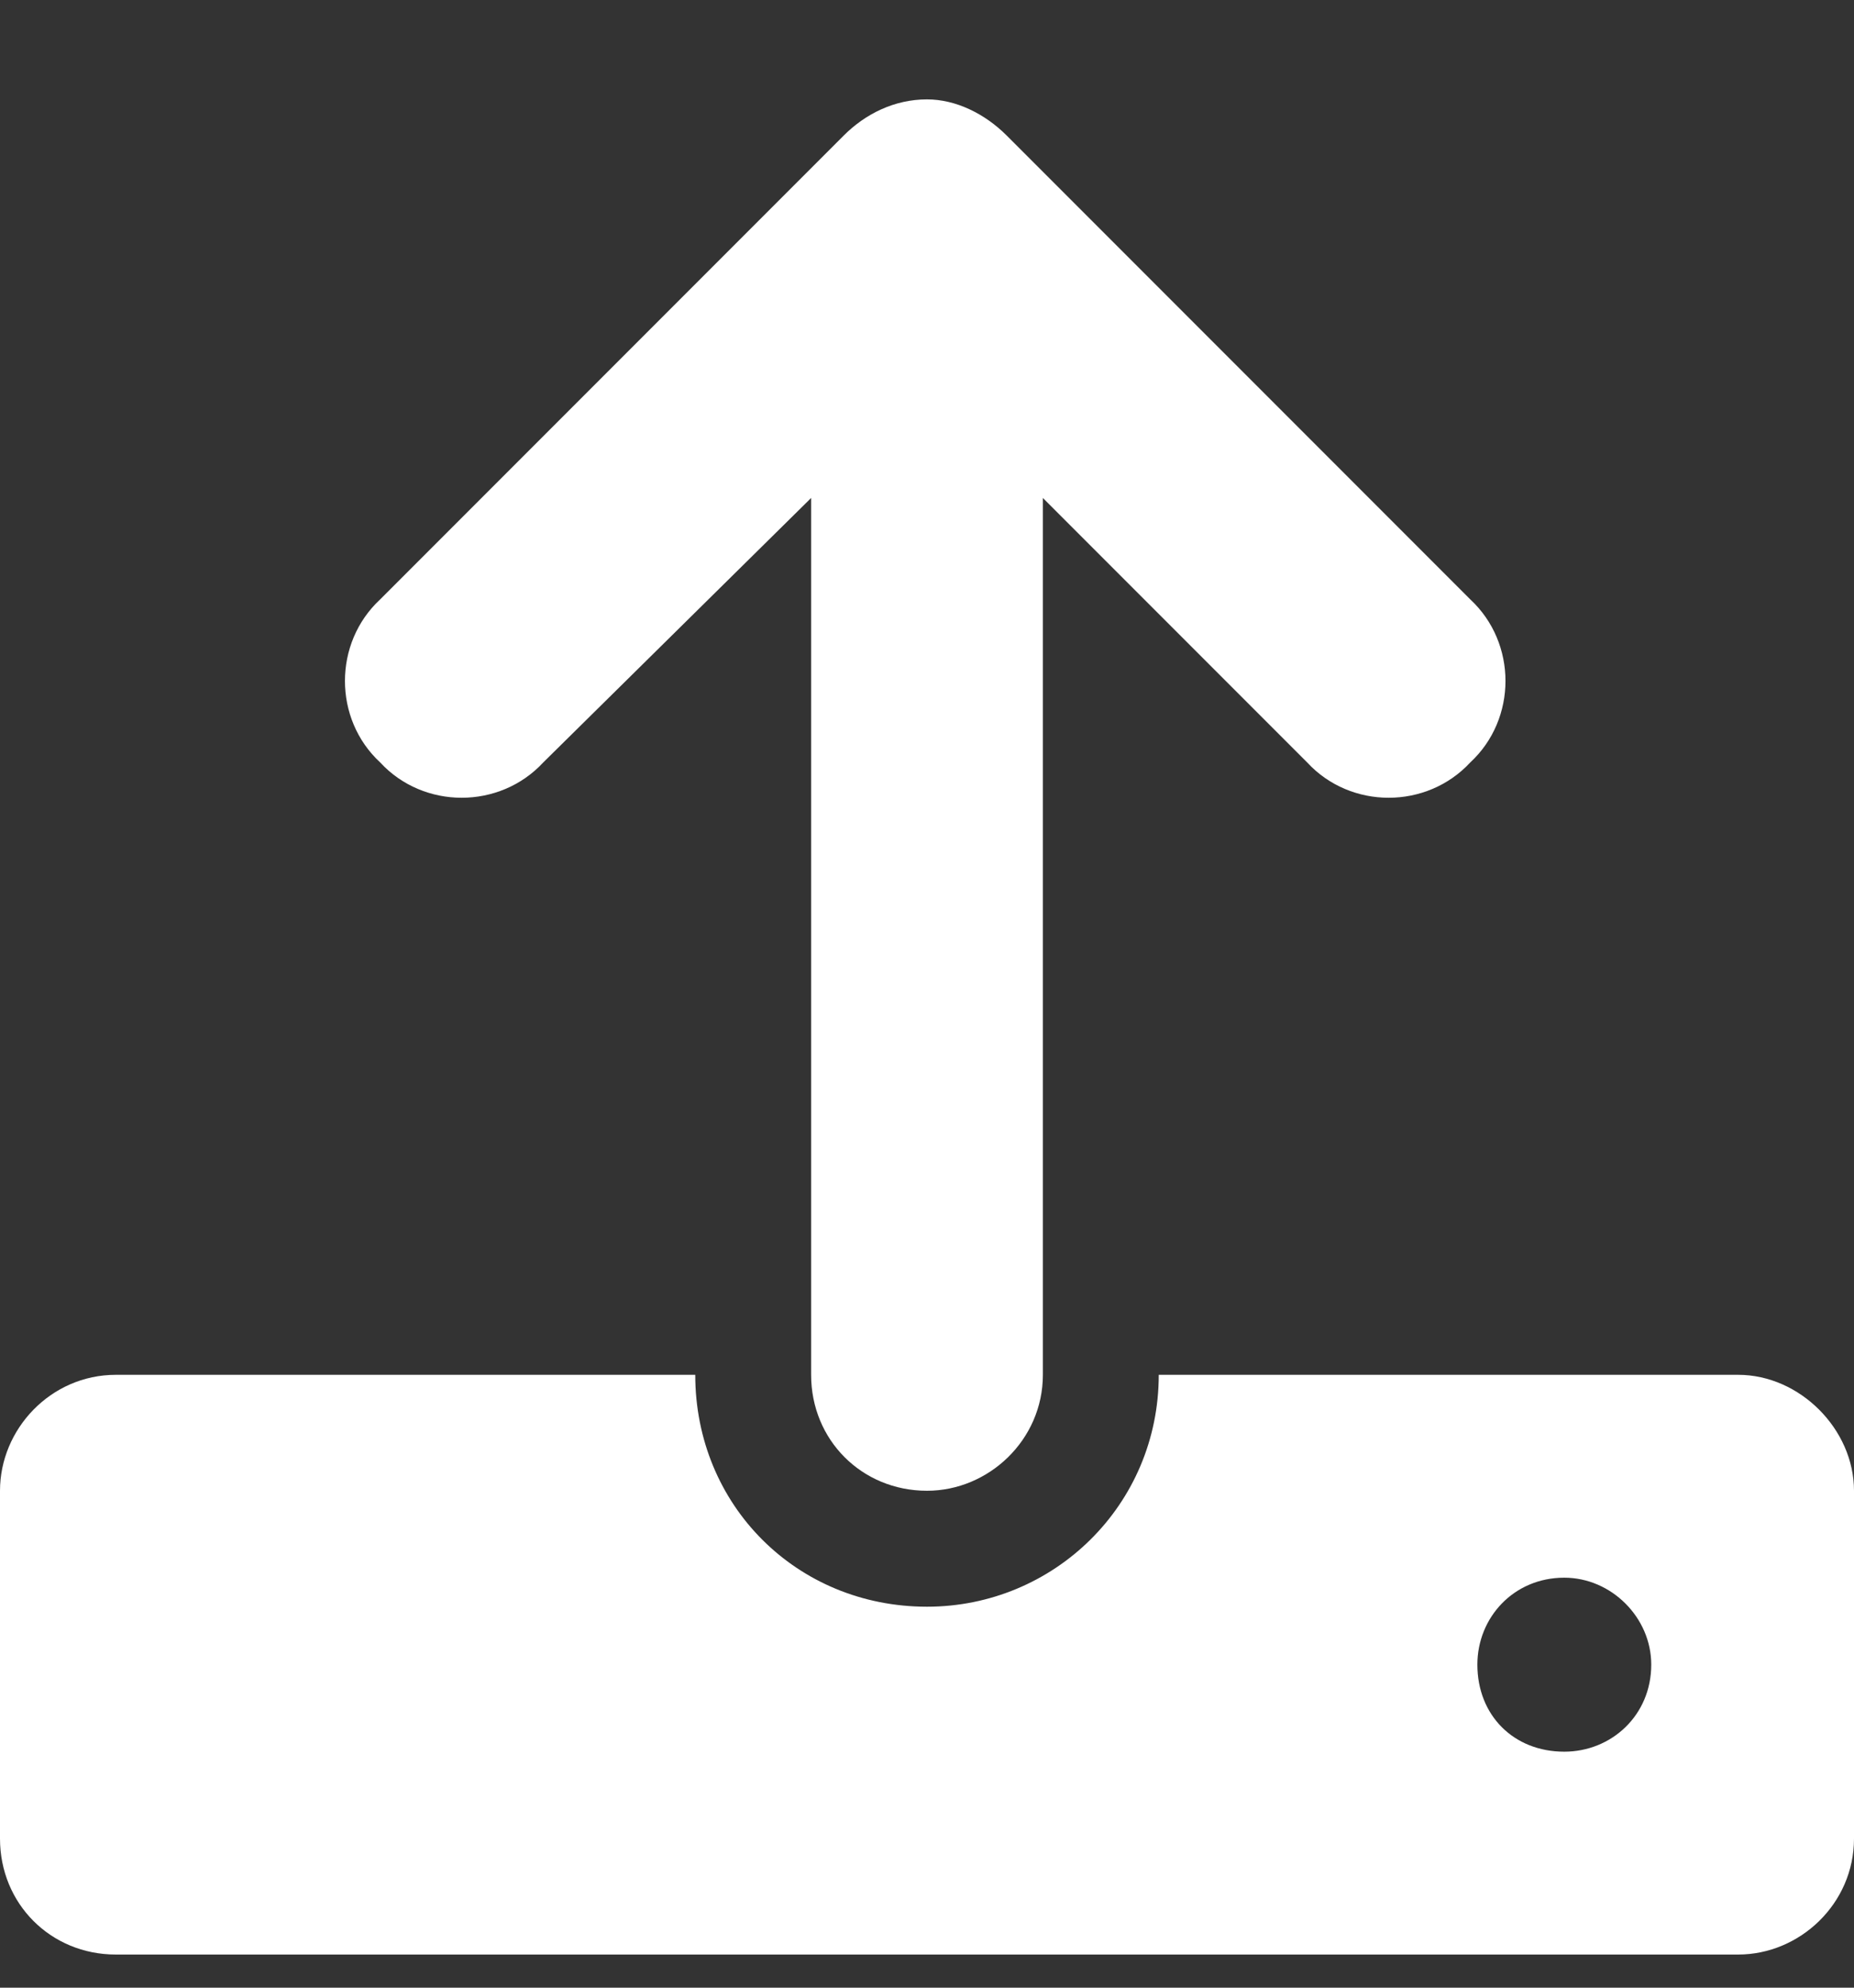 <svg width="14" height="15" viewBox="0 0 14 15" fill="none" xmlns="http://www.w3.org/2000/svg">
<rect x="0" y="0" width="14" height="15" fill="#333333" stroke="none"/>
<path d="M2.871 5.754C3.199 6.109 3.773 6.109 4.102 5.754L6.125 3.758V10.375C6.125 10.867 6.508 11.25 7 11.25C7.465 11.25 7.875 10.867 7.875 10.375V3.758L9.871 5.754C10.199 6.109 10.773 6.109 11.102 5.754C11.457 5.426 11.457 4.852 11.102 4.523L7.602 1.023C7.438 0.859 7.219 0.75 7 0.75C6.754 0.75 6.535 0.859 6.371 1.023L2.871 4.523C2.516 4.852 2.516 5.426 2.871 5.754ZM13.125 10.375H8.75C8.75 11.359 7.957 12.125 7 12.125C6.016 12.125 5.25 11.359 5.25 10.375H0.875C0.383 10.375 0 10.785 0 11.25V13.875C0 14.367 0.383 14.75 0.875 14.75H13.125C13.59 14.75 14 14.367 14 13.875V11.25C14 10.785 13.59 10.375 13.125 10.375ZM11.812 13.219C11.43 13.219 11.156 12.945 11.156 12.562C11.156 12.207 11.43 11.906 11.812 11.906C12.168 11.906 12.469 12.207 12.469 12.562C12.469 12.945 12.168 13.219 11.812 13.219Z" fill="white"/>
</svg>
